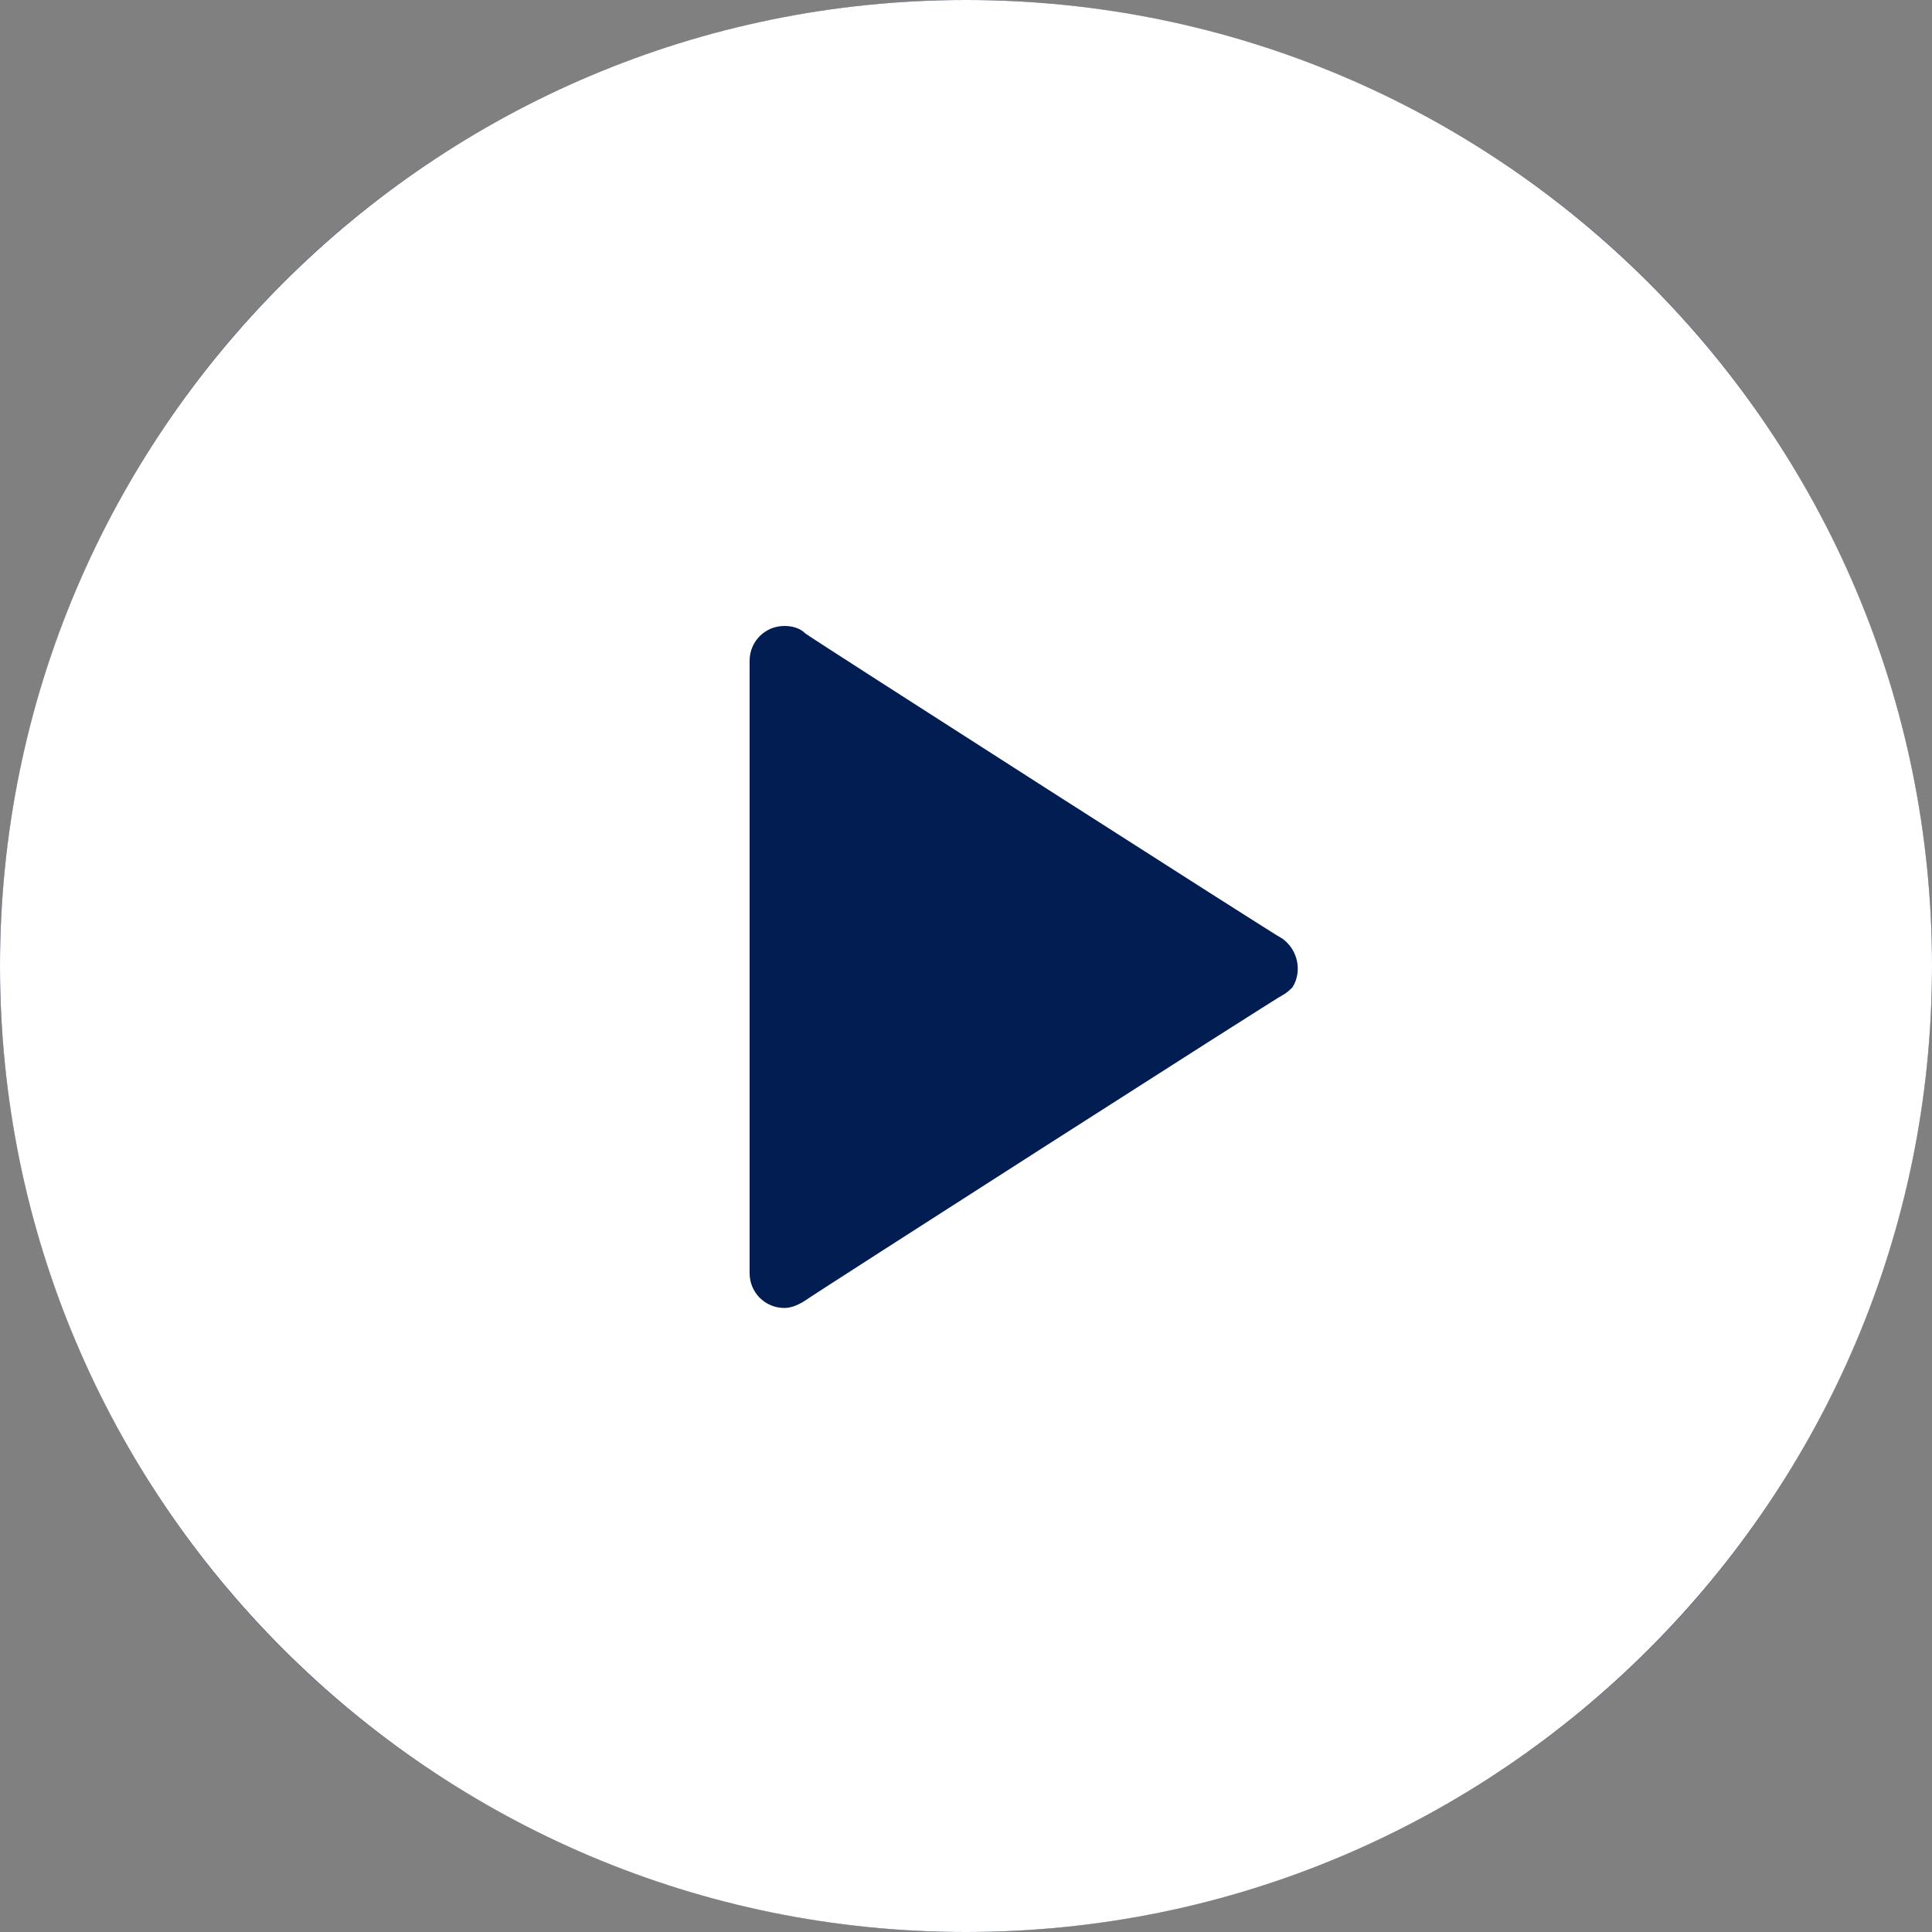<svg width="64" height="64" viewBox="0 0 64 64" fill="none" xmlns="http://www.w3.org/2000/svg">
<rect x="0" y="0" width="64" height="64" fill="#808080" stroke="none"/>
<circle cx="32" cy="32" r="32" fill="#021D51"/>
<path d="M32 0C14.336 0 0 14.336 0 32C0 49.664 14.336 64 32 64C49.664 64 64 49.664 64 32C64 14.336 49.664 0 32 0ZM42.496 32.96C42.432 32.96 26.944 42.88 26.688 43.072C26.496 43.2 26.24 43.328 25.984 43.328C25.344 43.328 24.832 42.816 24.832 42.176V21.888C24.832 21.248 25.344 20.736 25.984 20.736C26.24 20.736 26.496 20.8 26.688 20.992C26.944 21.184 42.432 31.104 42.496 31.104C43.008 31.488 43.136 32.192 42.816 32.704C42.752 32.768 42.624 32.896 42.496 32.96Z" fill="white"/>
</svg>
